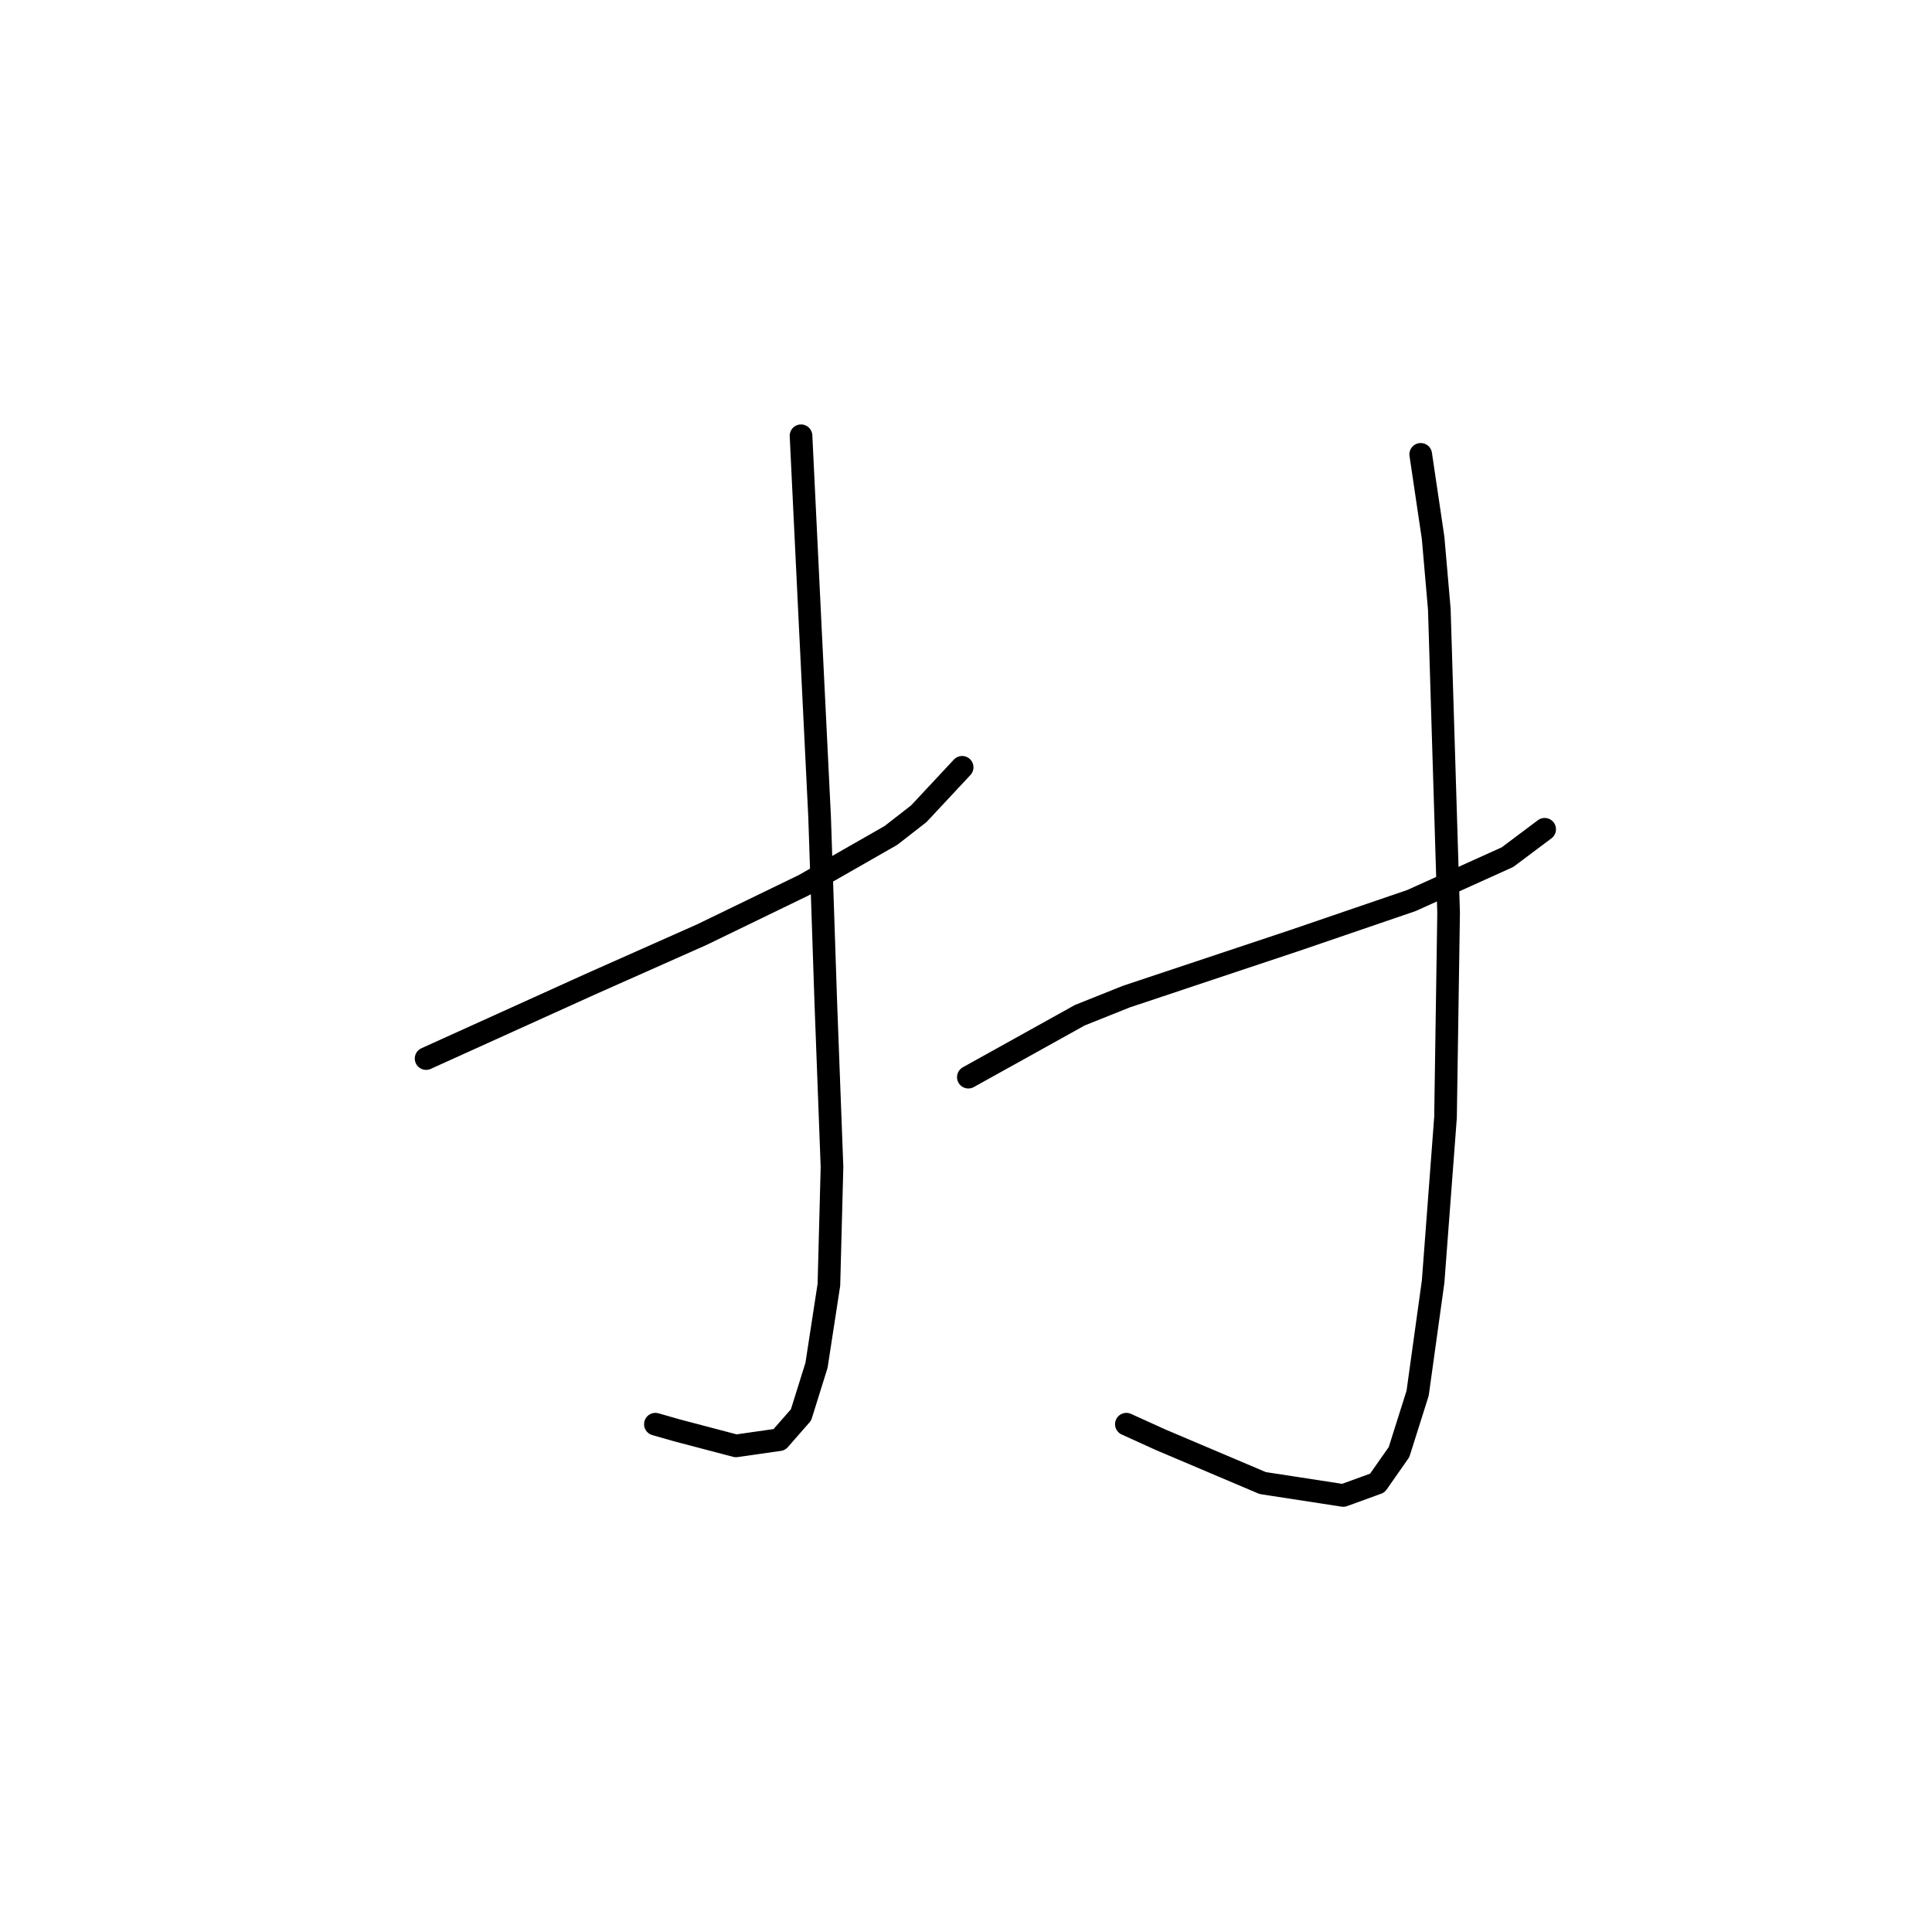 <?xml version="1.0" standalone="no"?>
    <svg width="256" height="256" xmlns="http://www.w3.org/2000/svg" version="1.1">
    <polyline stroke="black" stroke-width="3" stroke-linecap="round" fill="transparent" stroke-linejoin="round" points="56.46 140.265 78.22 130.411 93.001 123.842 106.55 117.273 118.046 110.704 121.741 107.83 127.489 101.672 127.489 101.672 " />
        <polyline stroke="black" stroke-width="3" stroke-linecap="round" fill="transparent" stroke-linejoin="round" points="106.139 57.74 107.371 83.196 108.602 108.241 109.424 132.875 110.245 154.635 109.834 170.237 108.192 180.912 106.139 187.481 103.265 190.765 97.517 191.587 89.716 189.534 86.842 188.713 86.842 188.713 " />
        <polyline stroke="black" stroke-width="3" stroke-linecap="round" fill="transparent" stroke-linejoin="round" points="128.31 142.729 143.09 134.517 149.249 132.054 171.42 124.663 187.022 119.326 199.749 113.578 204.676 109.883 204.676 109.883 " />
        <polyline stroke="black" stroke-width="3" stroke-linecap="round" fill="transparent" stroke-linejoin="round" points="188.253 60.204 189.896 71.289 190.717 80.732 191.948 120.968 191.538 148.066 189.896 169.826 187.843 184.607 185.379 192.408 182.505 196.513 177.989 198.156 167.314 196.513 153.765 190.765 149.249 188.713 149.249 188.713 " />
        </svg>